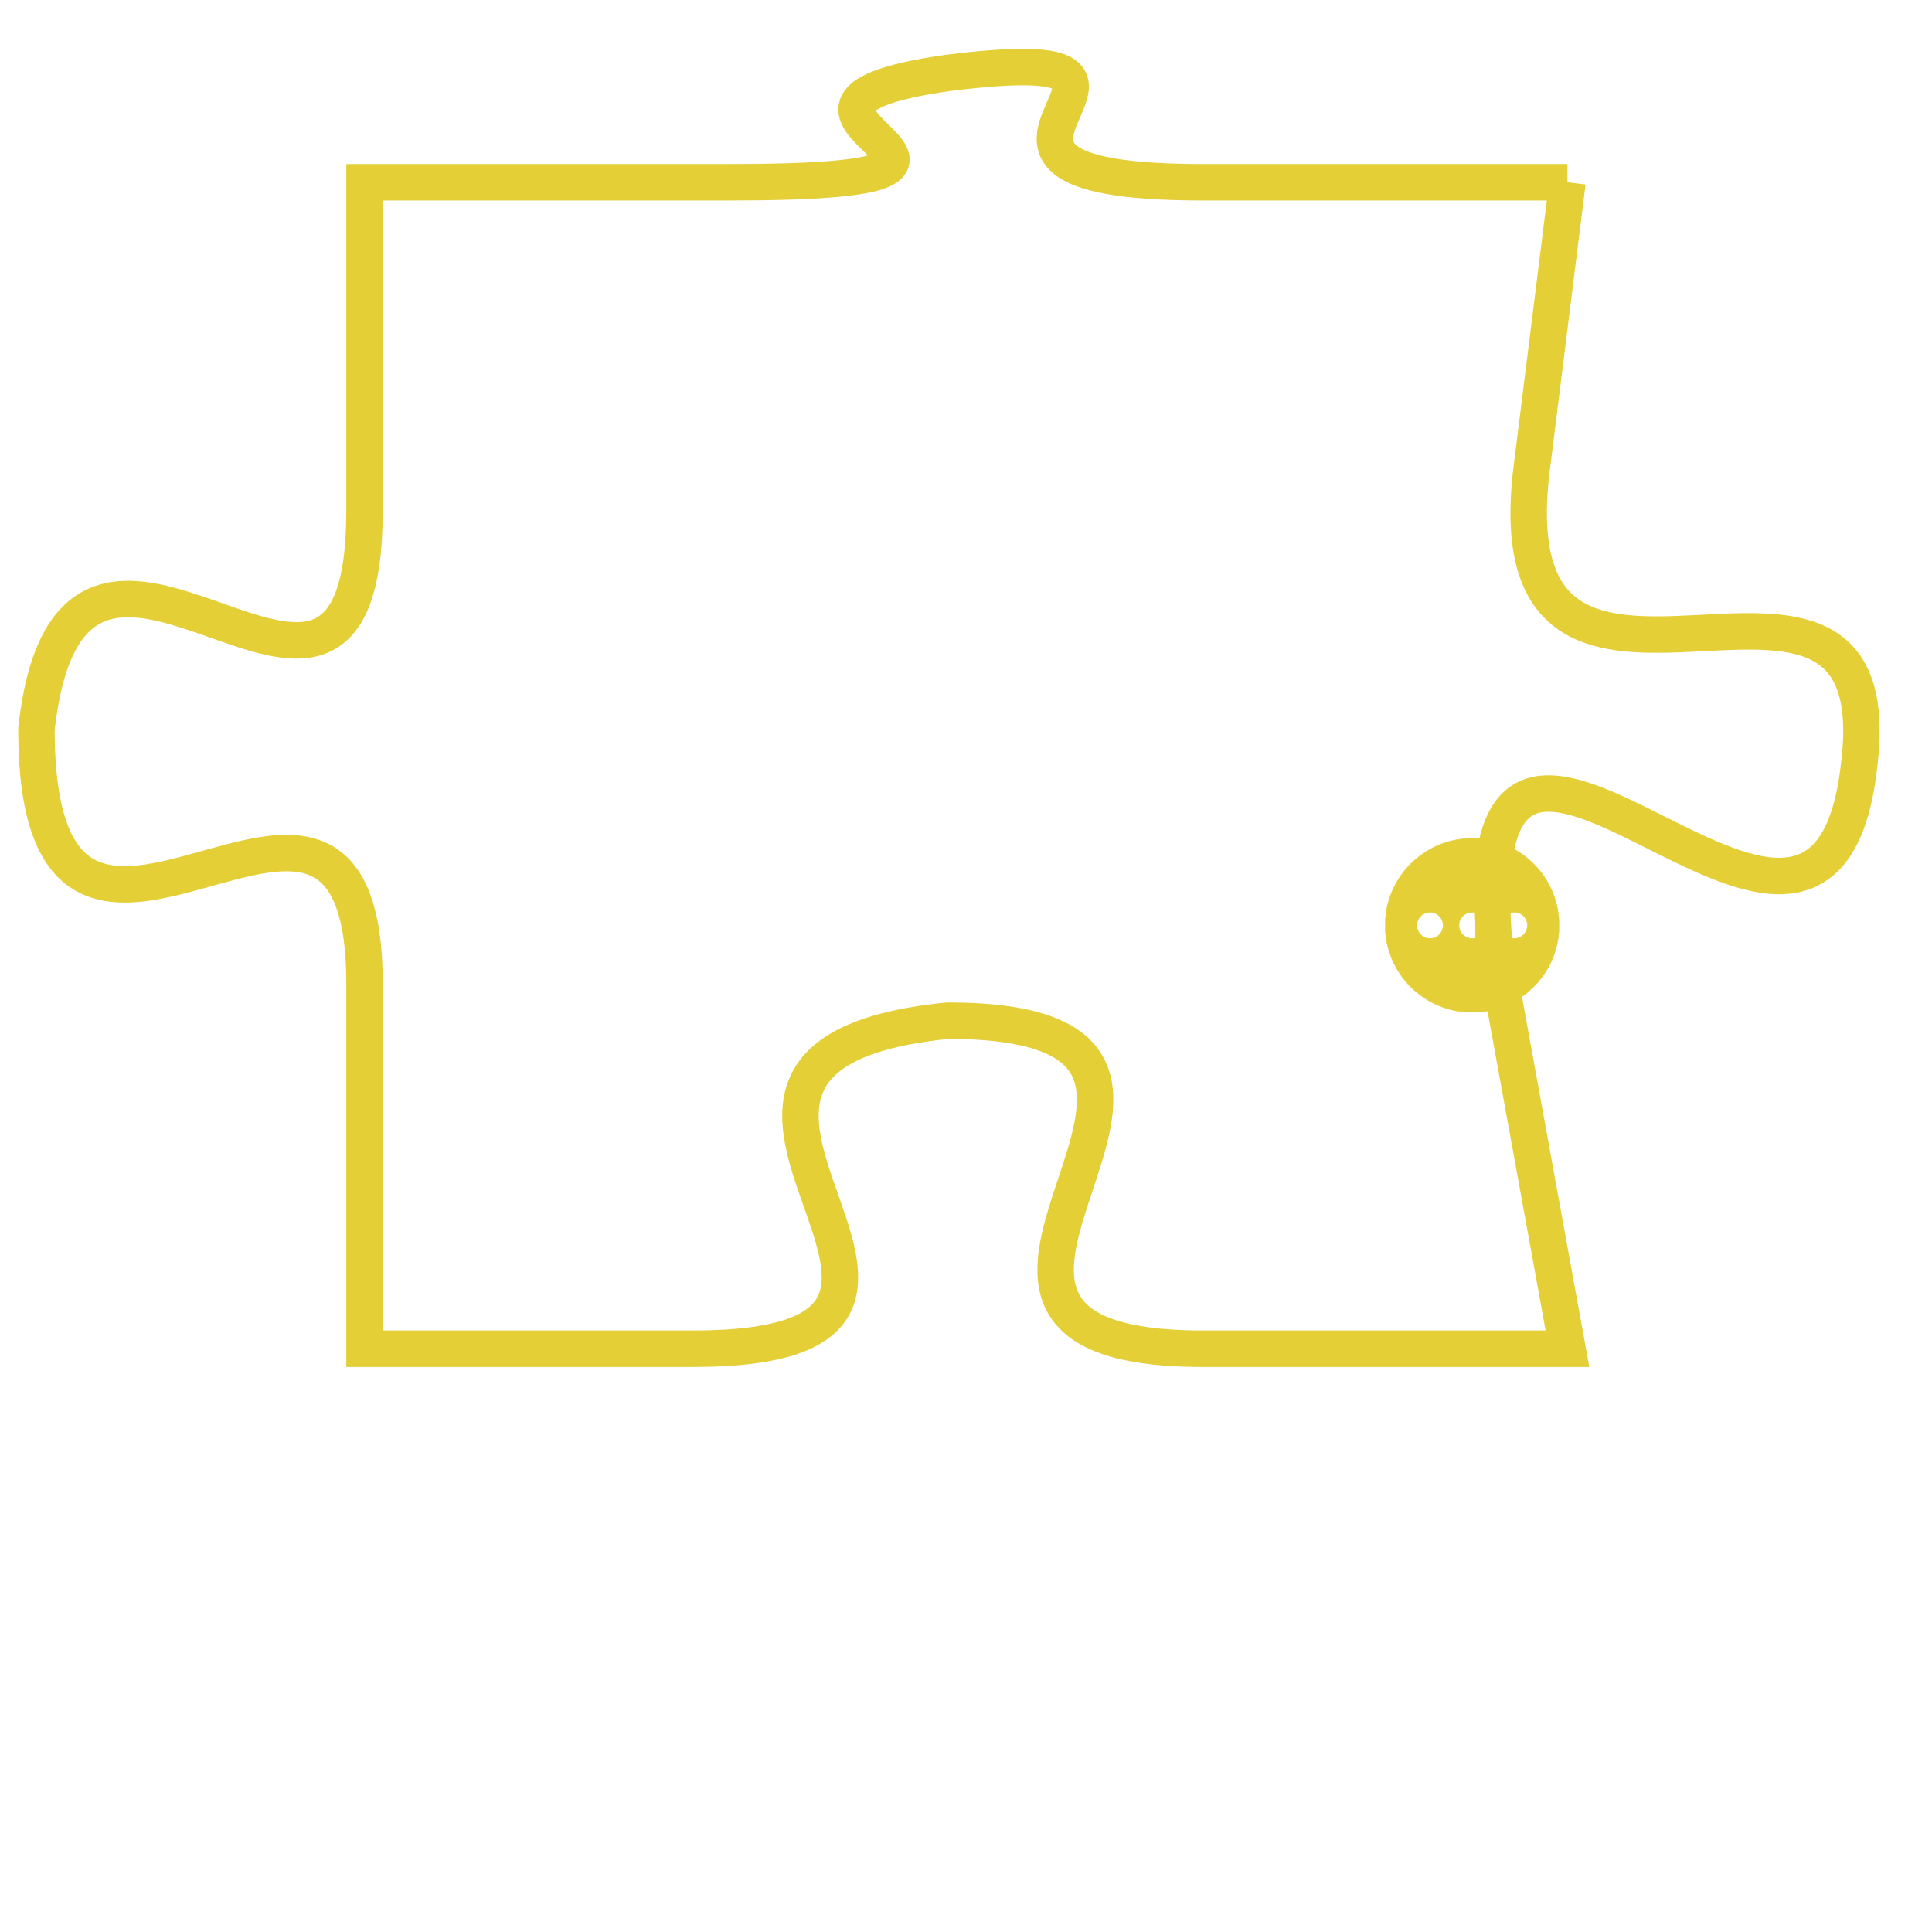 <svg version="1.1" xmlns="http://www.w3.org/2000/svg" xmlns:xlink="http://www.w3.org/1999/xlink" fill="transparent" x="0" y="0" width="350" height="350" preserveAspectRatio="xMinYMin slice"><style type="text/css">.links{fill:transparent;stroke: #E4CF37;}.links:hover{fill:#63D272; opacity:0.4;}</style><defs><g id="allt"><path id="t7134" d="M3795,1728 L3785,1728 C3776,1728 3786,1724 3778,1725 C3771,1726 3782,1728 3772,1728 L3762,1728 3762,1728 L3762,1737 C3762,1746 3754,1734 3753,1743 C3753,1753 3762,1741 3762,1750 L3762,1760 3762,1760 L3771,1760 C3781,1760 3768,1752 3778,1751 C3788,1751 3775,1760 3785,1760 L3795,1760 3795,1760 L3793,1749 C3792,1738 3802,1753 3803,1744 C3804,1736 3793,1745 3794,1736 L3795,1728"/></g><clipPath id="c" clipRule="evenodd" fill="transparent"><use href="#t7134"/></clipPath></defs><svg viewBox="3752 1723 53 38" preserveAspectRatio="xMinYMin meet"><svg width="4380" height="2430"><g><image crossorigin="anonymous" x="0" y="0" href="https://nftpuzzle.license-token.com/assets/completepuzzle.svg" width="100%" height="100%" /><g class="links"><use href="#t7134"/></g></g></svg><svg x="3790" y="1746" height="9%" width="9%" viewBox="0 0 330 330"><g><a xlink:href="https://nftpuzzle.license-token.com/" class="links"><title>See the most innovative NFT based token software licensing project</title><path fill="#E4CF37" id="more" d="M165,0C74.019,0,0,74.019,0,165s74.019,165,165,165s165-74.019,165-165S255.981,0,165,0z M85,190 c-13.785,0-25-11.215-25-25s11.215-25,25-25s25,11.215,25,25S98.785,190,85,190z M165,190c-13.785,0-25-11.215-25-25 s11.215-25,25-25s25,11.215,25,25S178.785,190,165,190z M245,190c-13.785,0-25-11.215-25-25s11.215-25,25-25 c13.785,0,25,11.215,25,25S258.785,190,245,190z"></path></a></g></svg></svg></svg>